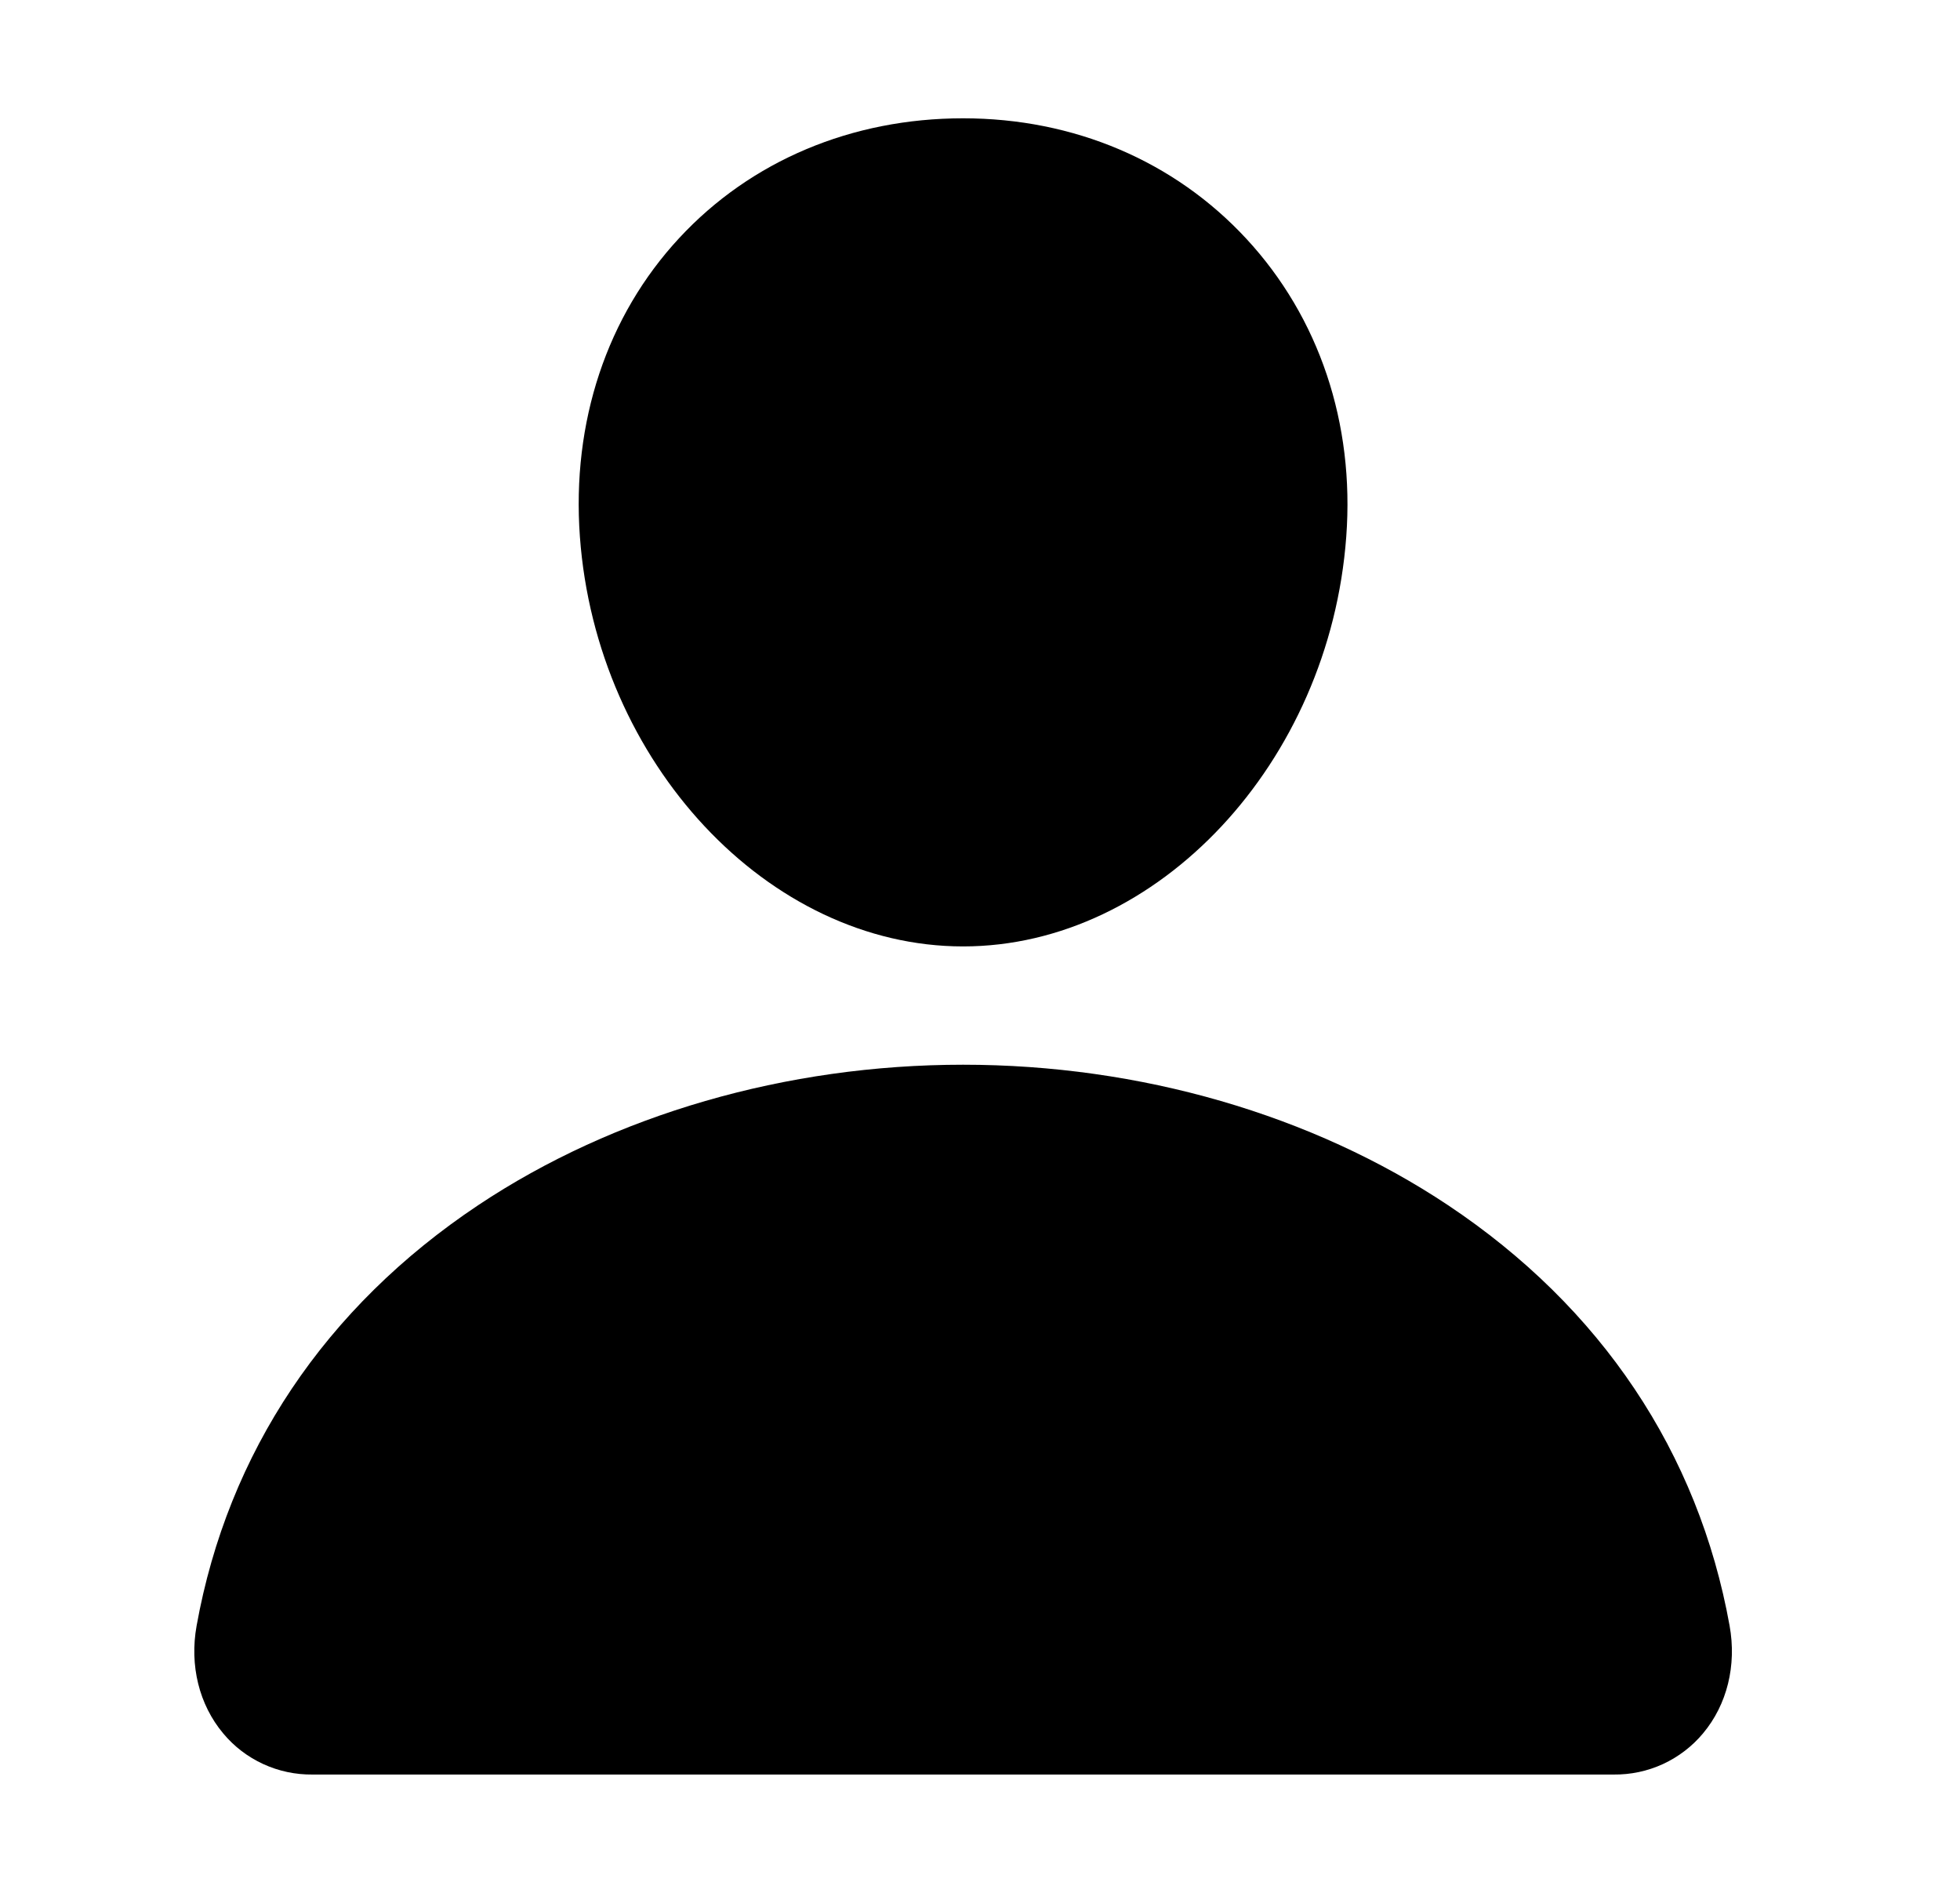<svg width="29" height="28" viewBox="0 0 29 28" fill="none" xmlns="http://www.w3.org/2000/svg">
<path d="M18.441 3.532C17.377 2.383 15.891 1.75 14.25 1.75C12.601 1.75 11.109 2.379 10.05 3.521C8.979 4.675 8.457 6.244 8.58 7.938C8.823 11.281 11.366 14 14.25 14C17.134 14 19.673 11.281 19.919 7.94C20.044 6.261 19.518 4.695 18.441 3.532ZM23.875 26.25H4.625C4.373 26.253 4.123 26.2 3.895 26.095C3.666 25.99 3.463 25.835 3.302 25.641C2.946 25.216 2.803 24.636 2.909 24.049C3.37 21.489 4.811 19.338 7.075 17.828C9.086 16.488 11.634 15.75 14.25 15.75C16.866 15.75 19.413 16.488 21.425 17.828C23.689 19.337 25.13 21.488 25.591 24.049C25.697 24.636 25.554 25.216 25.198 25.641C25.037 25.834 24.834 25.989 24.605 26.095C24.377 26.2 24.127 26.253 23.875 26.25Z" fill="currentColor"/>
</svg>
